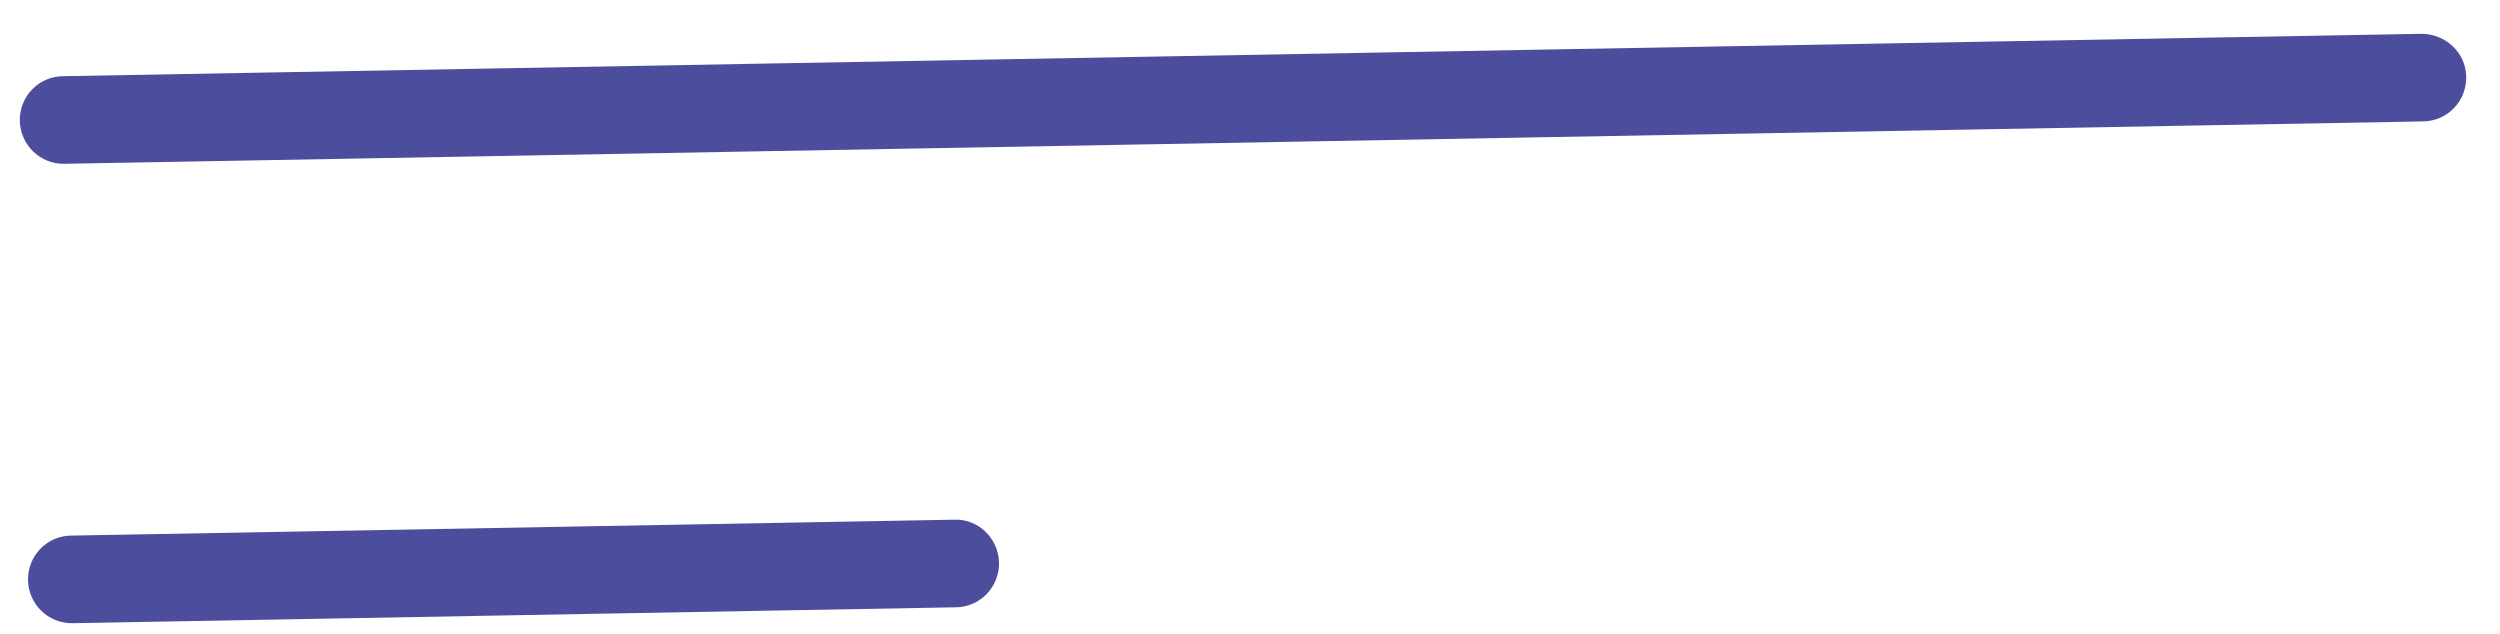 <svg width="71" height="18" viewBox="0 0 71 18" fill="none" xmlns="http://www.w3.org/2000/svg">
<path d="M1.806 4.652C1.129 4.652 0.577 4.11 0.562 3.428C0.552 2.741 1.094 2.174 1.781 2.164L68.778 0.96C69.454 0.965 70.031 1.492 70.041 2.184C70.051 2.871 69.509 3.438 68.817 3.448L1.821 4.652H1.796H1.806Z" fill="#4D4D9E"/>
<path d="M2.039 17.699C1.362 17.699 0.81 17.157 0.795 16.475C0.785 15.789 1.327 15.221 2.014 15.211L27.108 14.759C27.79 14.734 28.362 15.296 28.372 15.983C28.382 16.669 27.84 17.237 27.153 17.247L2.059 17.699H2.034H2.039Z" fill="#4D4D9E"/>
</svg>
